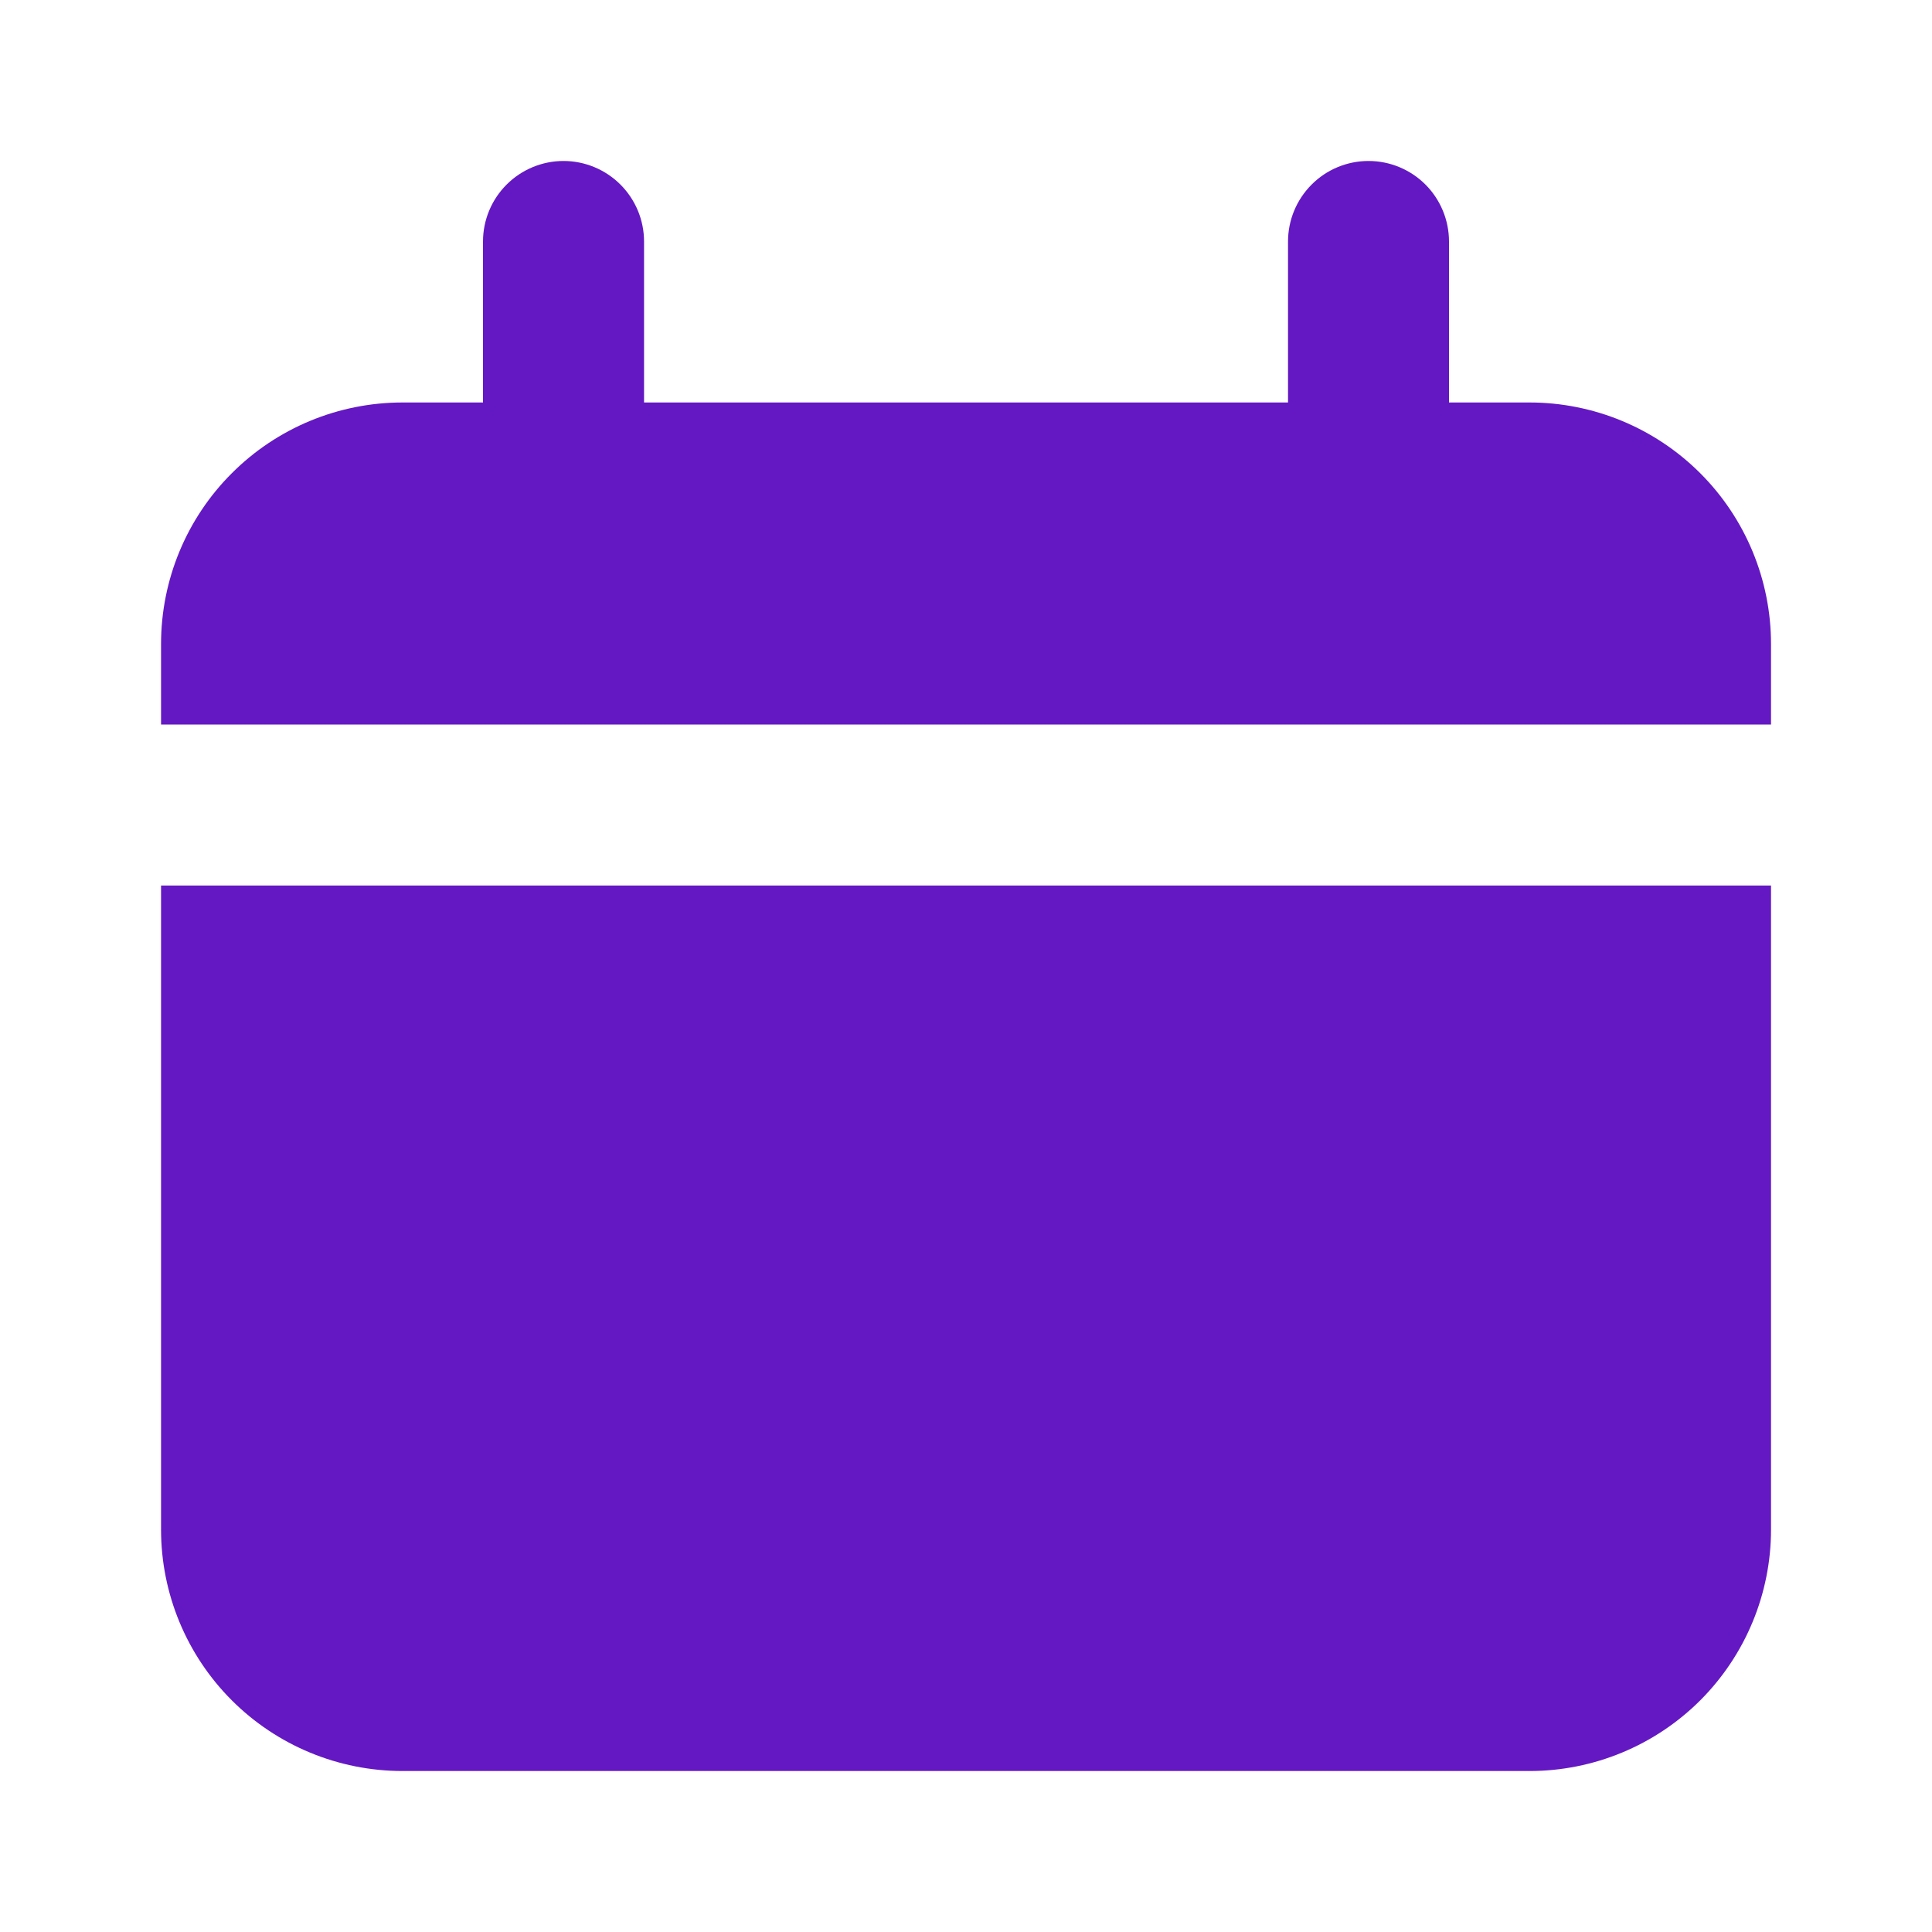 <svg width="28" height="28" viewBox="0 0 28 28" fill="none" xmlns="http://www.w3.org/2000/svg">
<path d="M22.167 5.833H21V3.5C21 3.191 20.877 2.894 20.659 2.675C20.44 2.456 20.143 2.333 19.834 2.333C19.524 2.333 19.227 2.456 19.009 2.675C18.79 2.894 18.667 3.191 18.667 3.5V5.833H9.334V3.5C9.334 3.191 9.211 2.894 8.992 2.675C8.773 2.456 8.476 2.333 8.167 2.333C7.858 2.333 7.561 2.456 7.342 2.675C7.123 2.894 7 3.191 7 3.5V5.833H5.834C4.905 5.833 4.015 6.202 3.359 6.859C2.702 7.515 2.334 8.405 2.334 9.334V10.5H25.667V9.334C25.667 8.405 25.298 7.515 24.642 6.859C23.985 6.202 23.095 5.833 22.167 5.833Z" fill="#6418C3"/>
<path d="M2.334 22.167C2.334 23.095 2.702 23.985 3.359 24.642C4.015 25.298 4.905 25.667 5.834 25.667H22.167C23.095 25.667 23.985 25.298 24.642 24.642C25.298 23.985 25.667 23.095 25.667 22.167V12.834H2.334V22.167Z" fill="#6418C3"/>
</svg>
